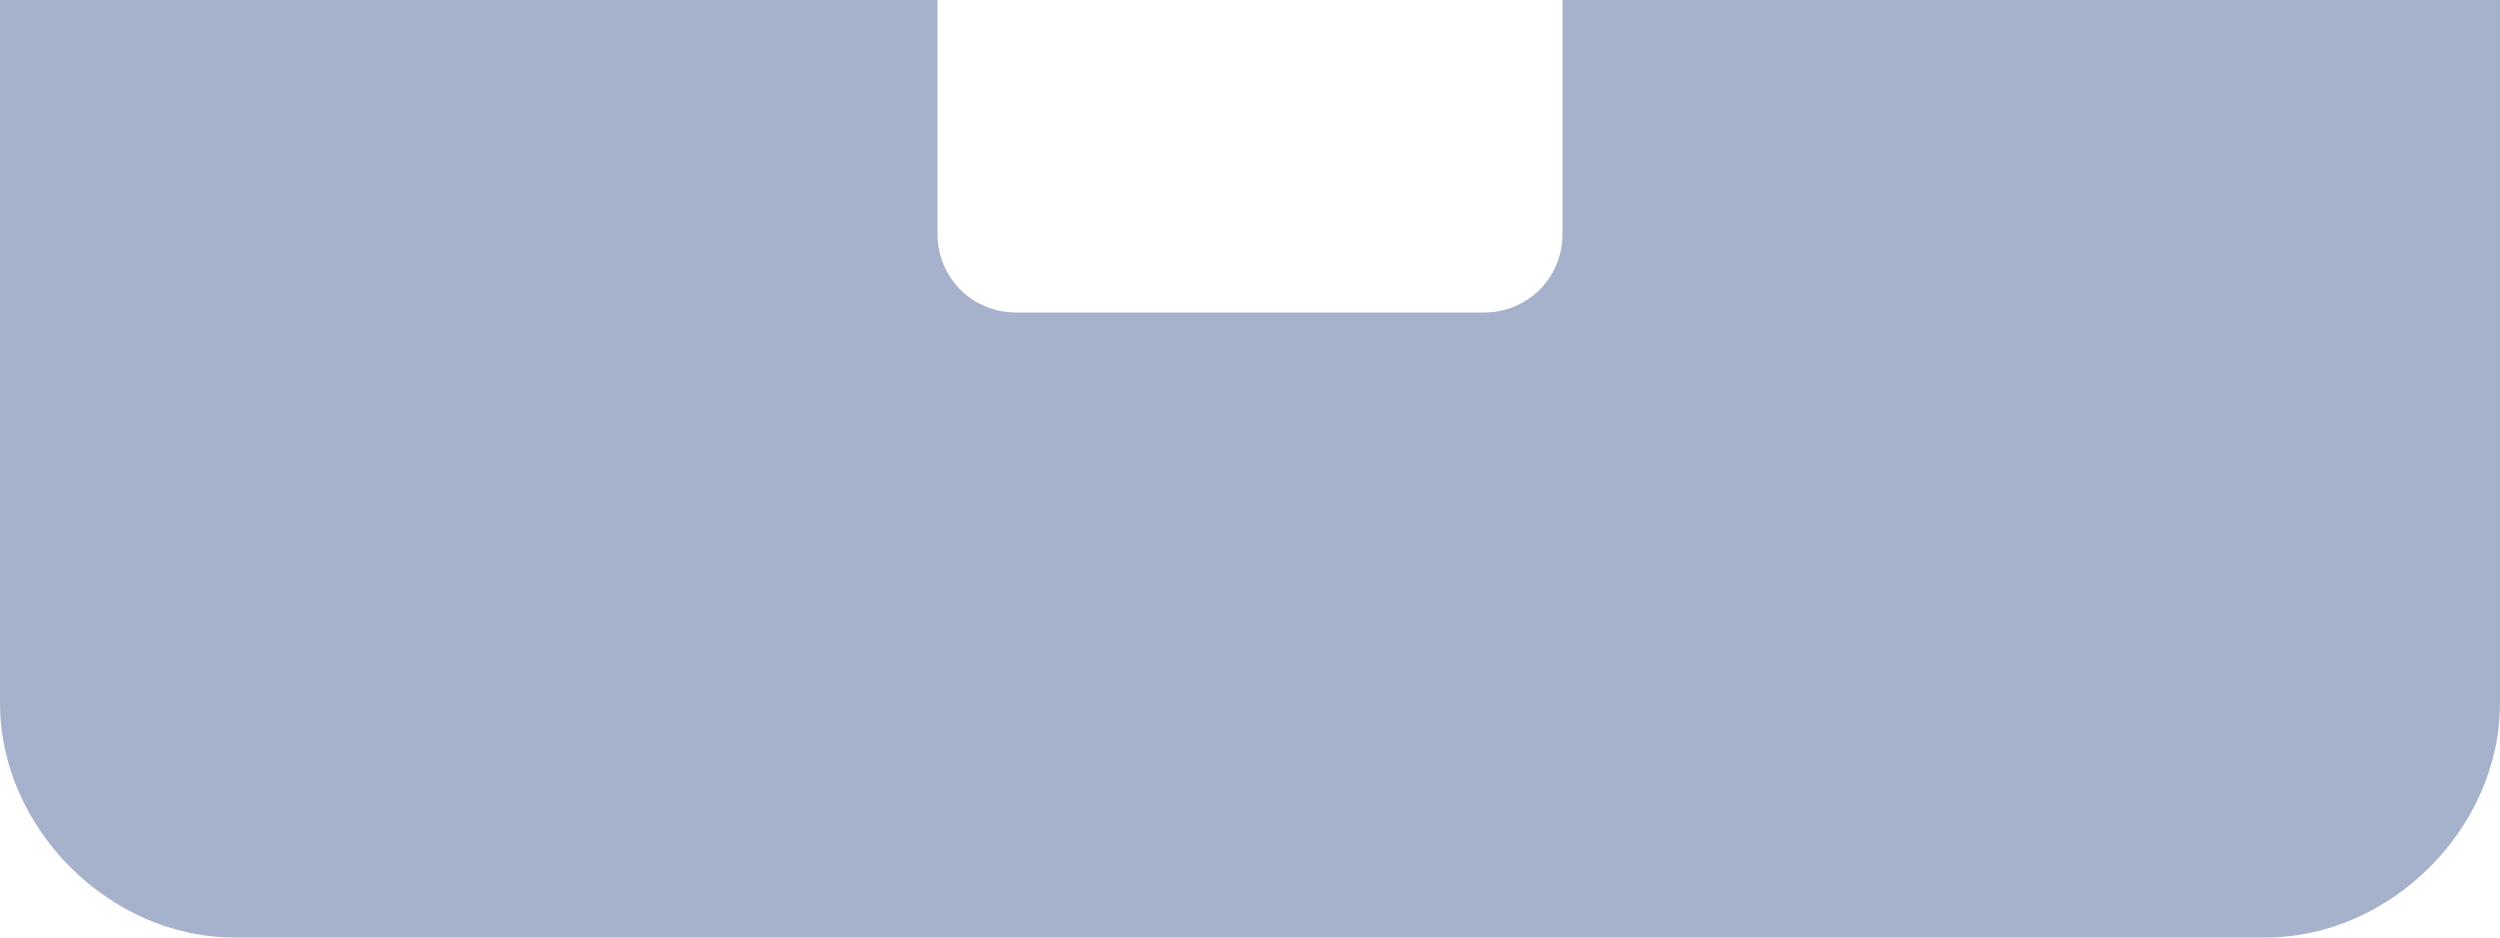 <svg width="16" height="6" viewBox="0 0 16 6" fill="none" xmlns="http://www.w3.org/2000/svg">
<path opacity="0.4" d="M10 0H16V4.5C16 5.3 15.3 6 14.5 6H1.5C0.7 6 0 5.3 0 4.5V0H6V1.5C6 1.633 6.053 1.76 6.146 1.854C6.24 1.947 6.367 2 6.5 2H9.5C9.633 2 9.76 1.947 9.854 1.854C9.947 1.76 10 1.633 10 1.5V0Z" fill="#213F7D"/>
</svg>
